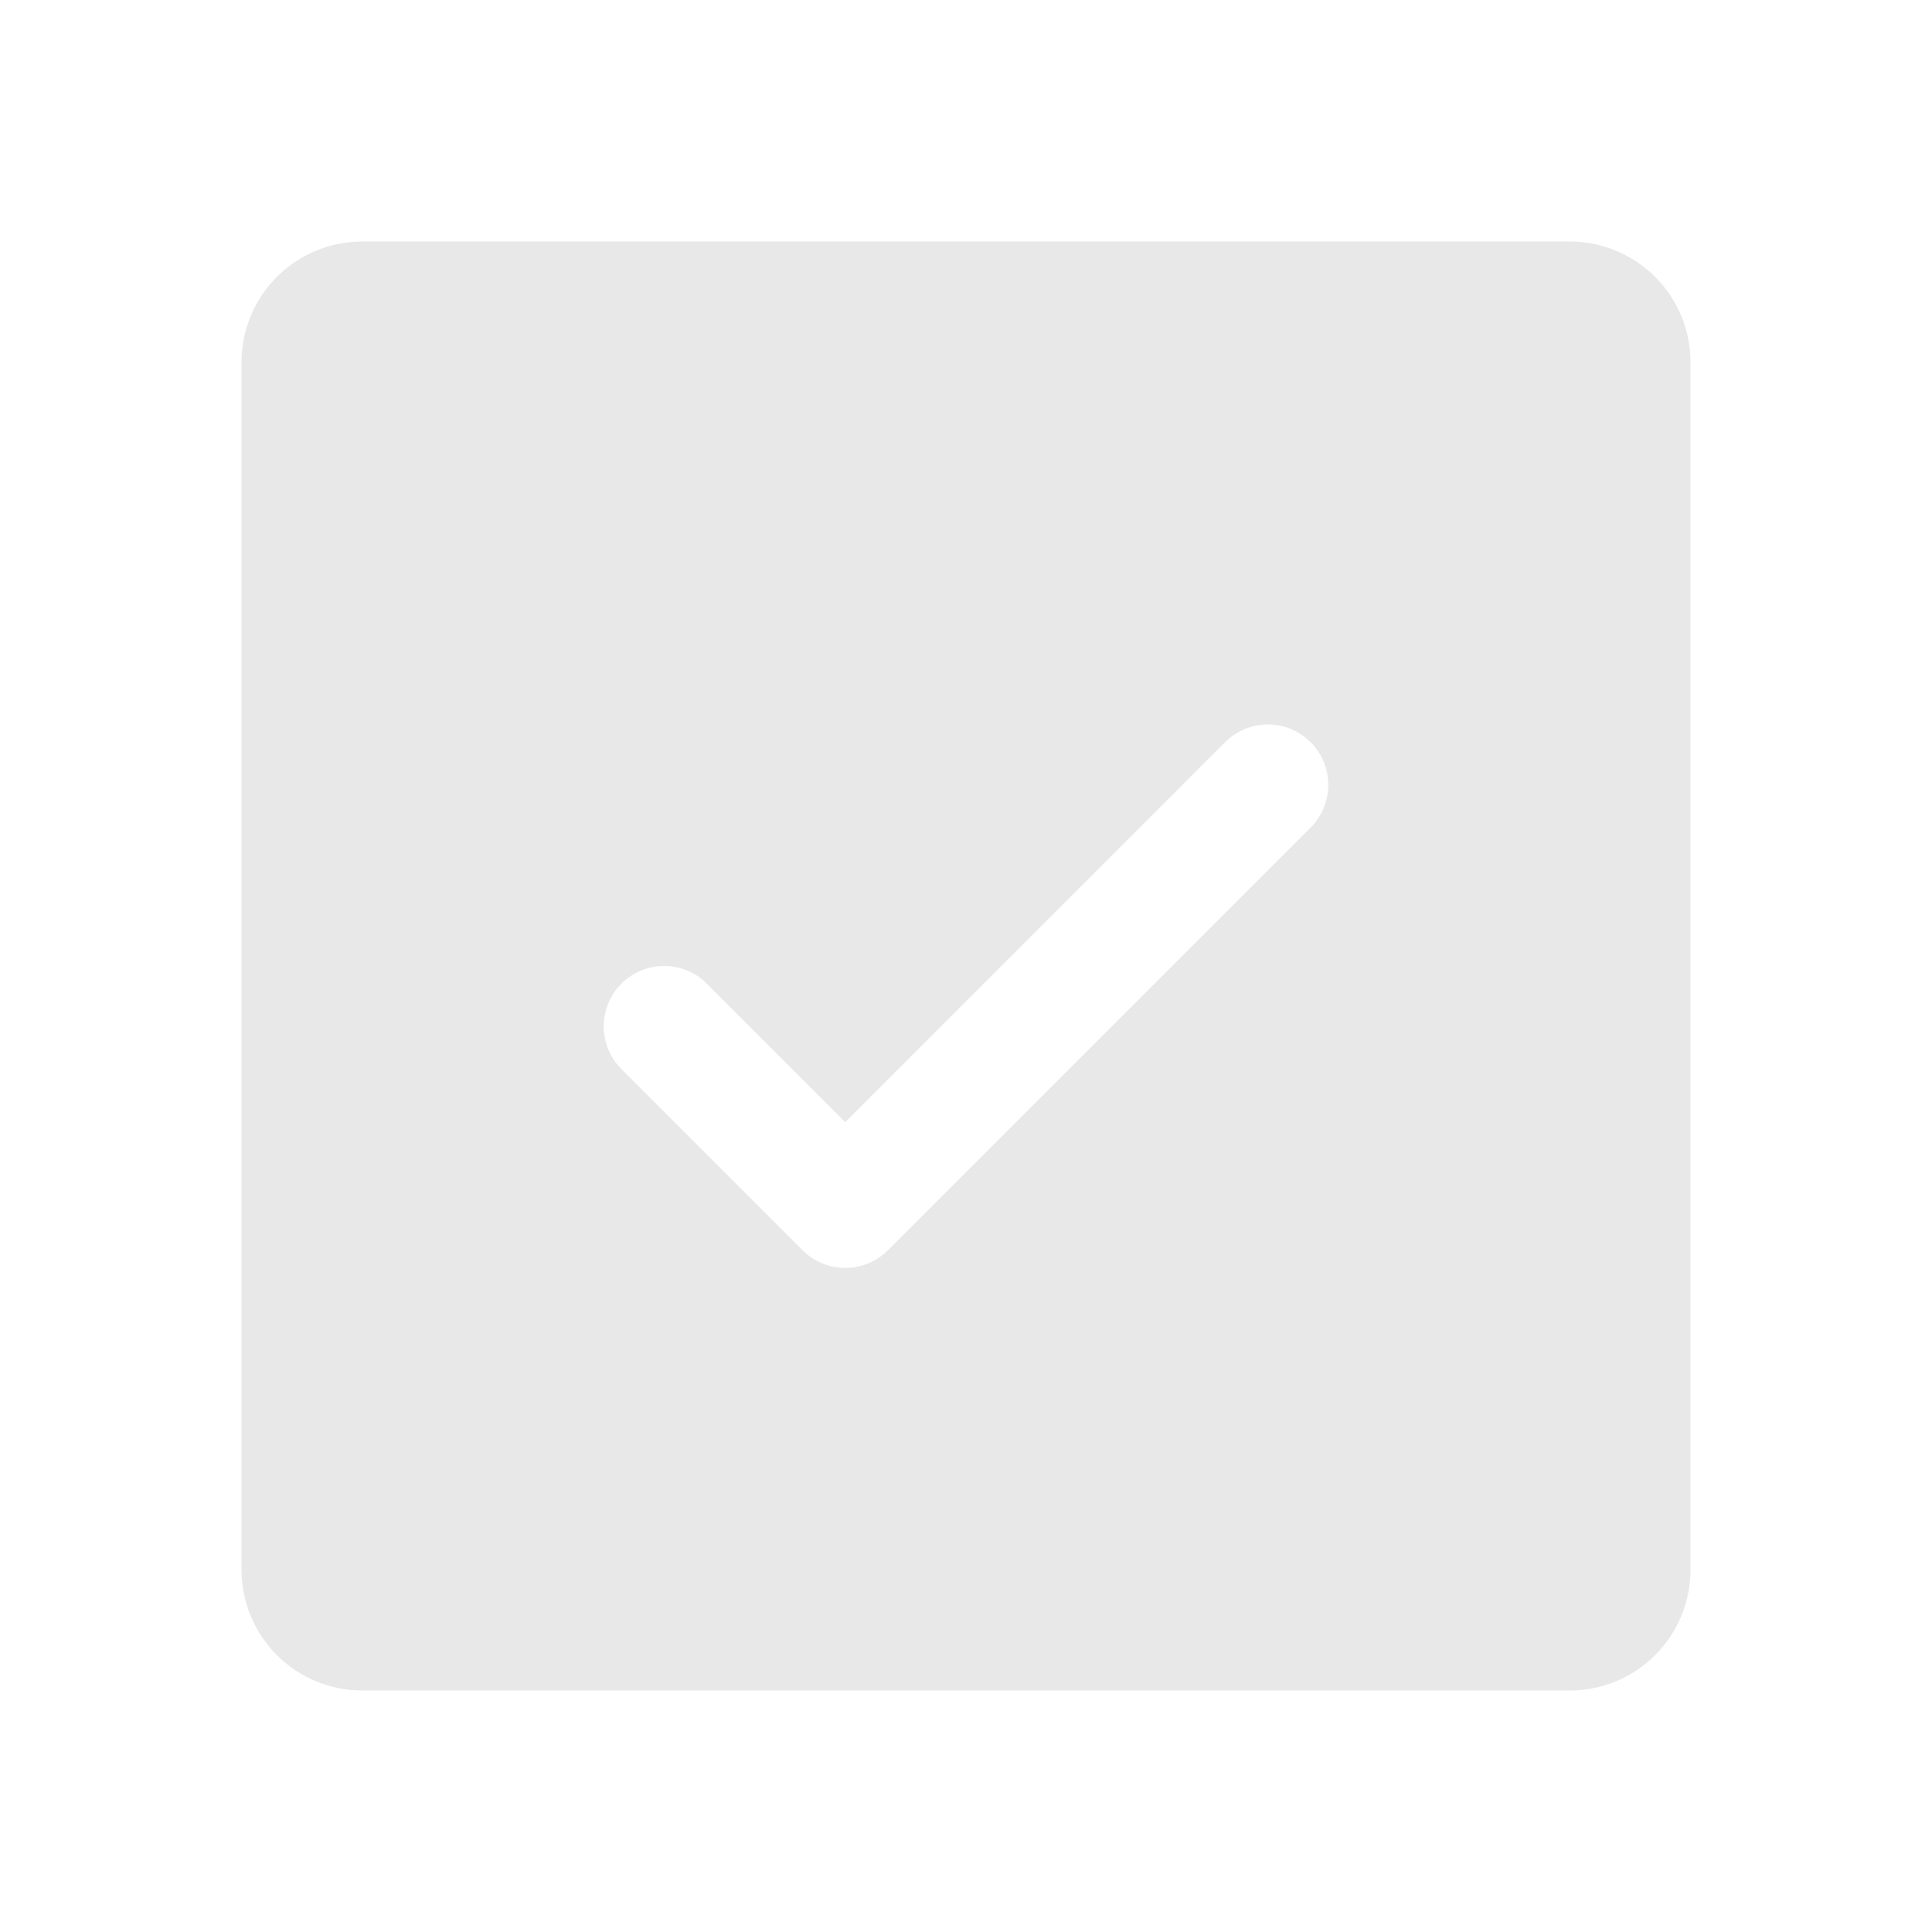 <svg width="62" height="62" viewBox="0 0 62 62" fill="none" xmlns="http://www.w3.org/2000/svg">
<path d="M50.375 7.75H11.625C10.597 7.75 9.612 8.158 8.885 8.885C8.158 9.612 7.75 10.597 7.75 11.625V50.375C7.75 51.403 8.158 52.388 8.885 53.115C9.612 53.842 10.597 54.25 11.625 54.25H50.375C51.403 54.25 52.388 53.842 53.115 53.115C53.842 52.388 54.25 51.403 54.25 50.375V11.625C54.25 10.597 53.842 9.612 53.115 8.885C52.388 8.158 51.403 7.75 50.375 7.75ZM42.058 26.558L28.496 40.121C28.316 40.301 28.102 40.444 27.867 40.541C27.632 40.639 27.38 40.689 27.125 40.689C26.87 40.689 26.618 40.639 26.383 40.541C26.148 40.444 25.934 40.301 25.754 40.121L19.942 34.308C19.578 33.945 19.374 33.452 19.374 32.938C19.374 32.423 19.578 31.93 19.942 31.567C20.305 31.203 20.798 30.999 21.312 30.999C21.827 30.999 22.32 31.203 22.683 31.567L27.125 36.011L39.317 23.817C39.497 23.637 39.71 23.494 39.946 23.396C40.181 23.299 40.433 23.249 40.688 23.249C40.942 23.249 41.194 23.299 41.429 23.396C41.665 23.494 41.878 23.637 42.058 23.817C42.238 23.997 42.381 24.21 42.478 24.446C42.576 24.681 42.626 24.933 42.626 25.188C42.626 25.442 42.576 25.694 42.478 25.929C42.381 26.165 42.238 26.378 42.058 26.558Z" fill="#E9E8E8"/>
</svg>
